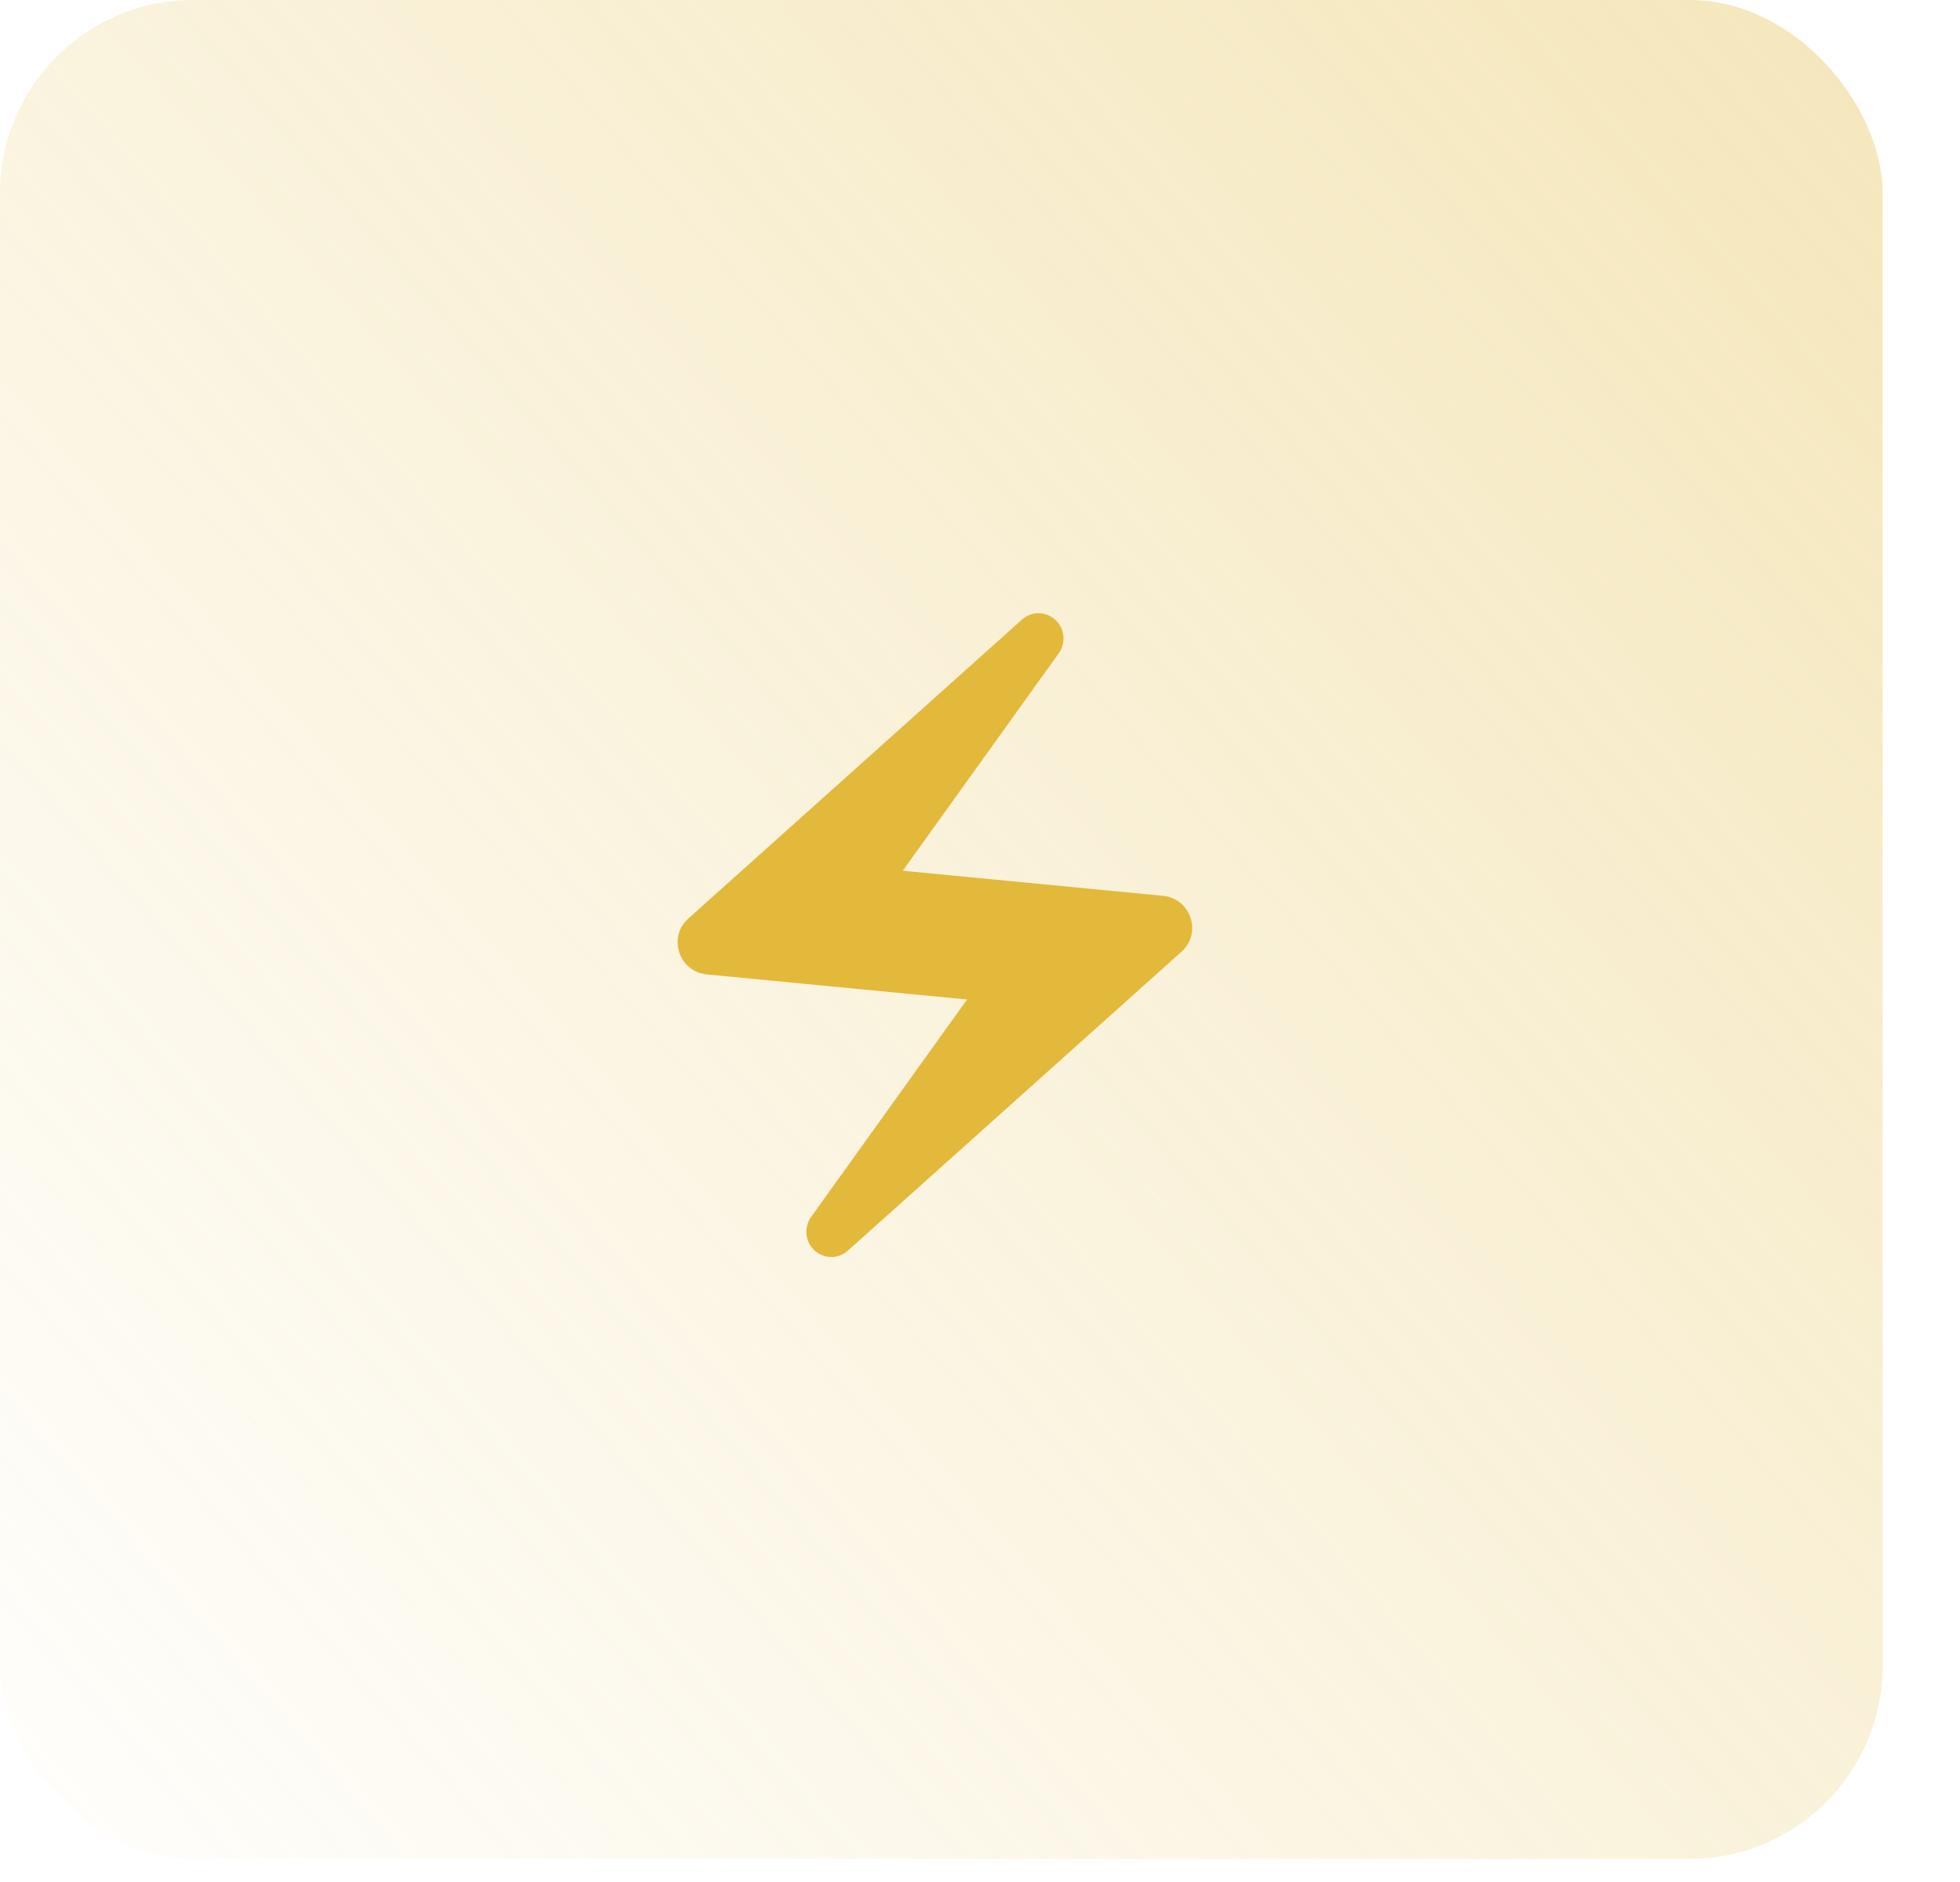 <svg width="25" height="24" viewBox="0 0 25 24" fill="none" xmlns="http://www.w3.org/2000/svg">
<rect width="24.013" height="23.705" rx="2.463" fill="url(#paint0_linear_118_719)" fill-opacity="0.6"/>
<g clip-path="url(#clip0_118_719)">
<path d="M13.029 7.907L8.777 11.716C8.514 11.954 8.662 12.393 9.015 12.426L12.335 12.746L10.345 15.52C10.255 15.648 10.267 15.824 10.378 15.935C10.501 16.058 10.694 16.062 10.821 15.943L15.073 12.134C15.335 11.896 15.188 11.457 14.835 11.424L11.515 11.104L13.505 8.33C13.595 8.203 13.583 8.026 13.472 7.915C13.414 7.856 13.335 7.822 13.252 7.82C13.169 7.819 13.089 7.85 13.029 7.907Z" fill="#E2B93B"/>
</g>
<defs>
<linearGradient id="paint0_linear_118_719" x1="45.563" y1="-13.854" x2="1.50409e-06" y2="25.552" gradientUnits="userSpaceOnUse">
<stop stop-color="#E2B93B"/>
<stop offset="1" stop-color="#E2B93B" stop-opacity="0"/>
</linearGradient>
<clipPath id="clip0_118_719">
<rect width="9.85" height="9.85" fill="white" transform="translate(7 7)"/>
</clipPath>
</defs>
</svg>
